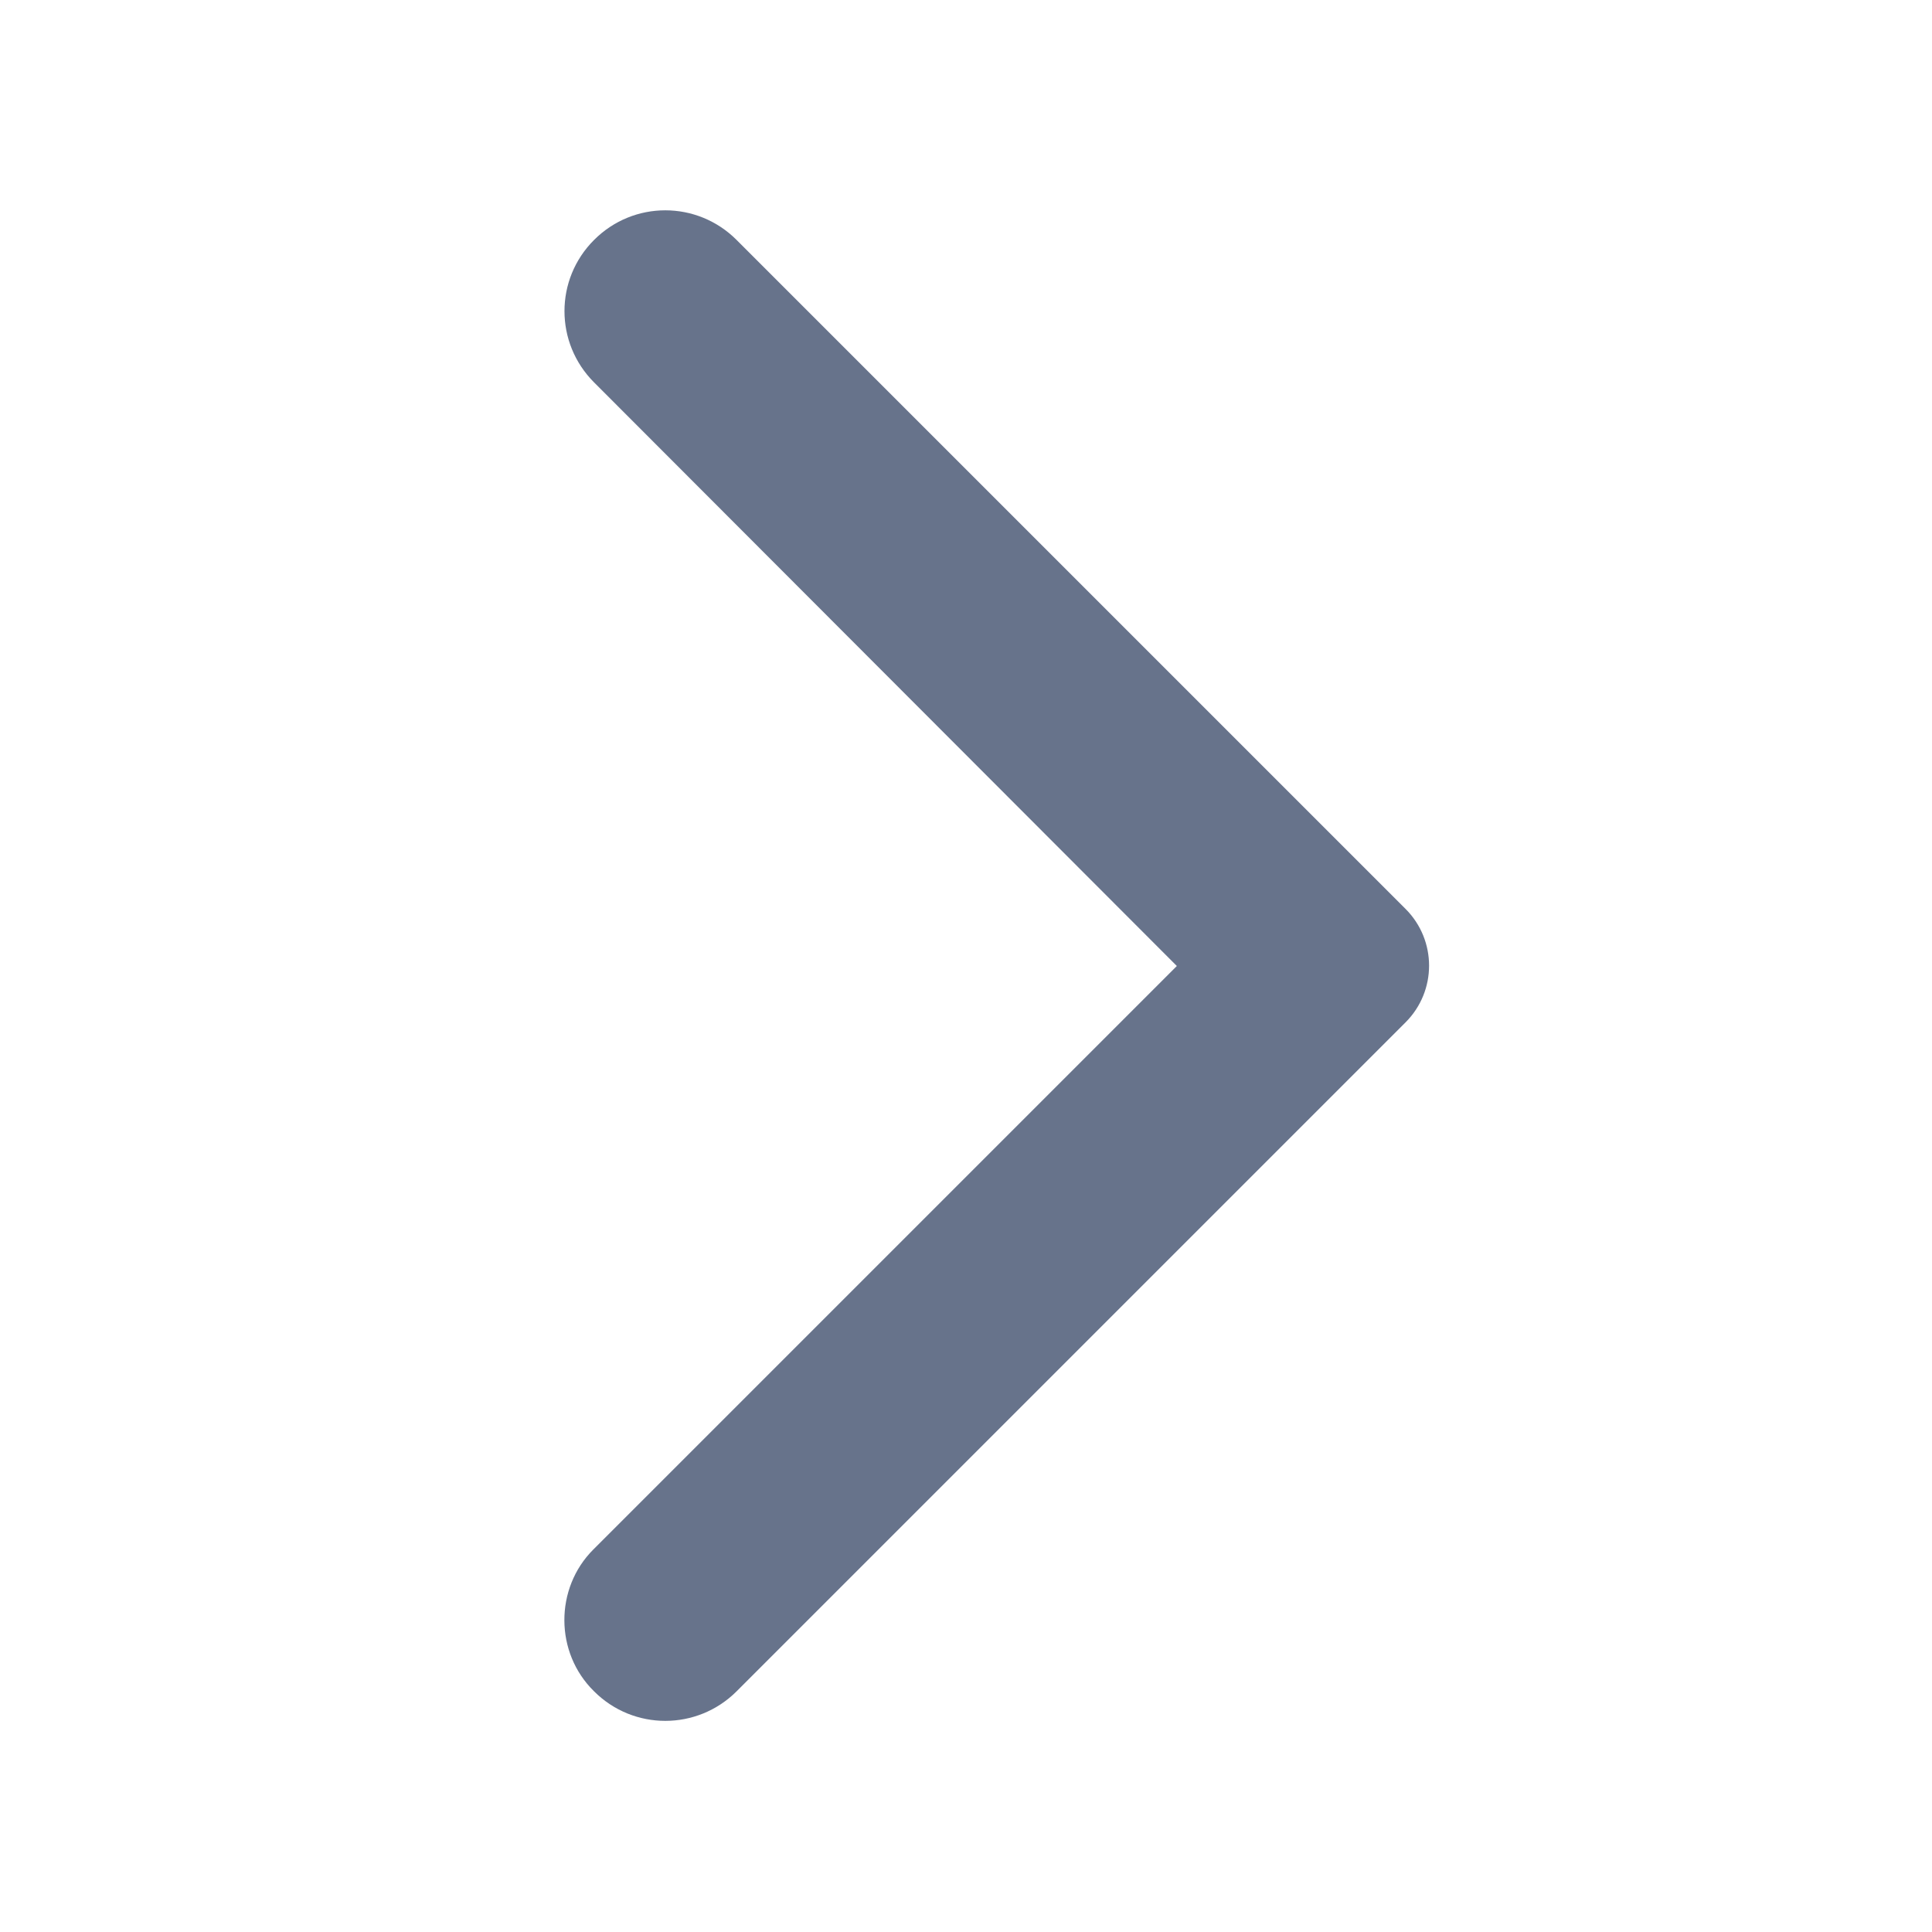 <svg width="16" height="16" viewBox="0 0 16 16" fill="#67738B" xmlns="http://www.w3.org/2000/svg">
<g clip-path="url(#clip0_704_3771)">
<path d="M4.92 14.007C5.246 14.333 5.773 14.333 6.1 14.007L11.64 8.467C11.9 8.207 11.9 7.787 11.64 7.527L6.1 1.987C5.773 1.66 5.246 1.66 4.92 1.987C4.593 2.313 4.593 2.84 4.92 3.167L9.746 8L4.913 12.833C4.593 13.153 4.593 13.687 4.92 14.007V14.007Z" />
</g>
<defs>
<clipPath id="clip0_704_3771">
<rect width="16" height="16" fill="white"/>
</clipPath>
</defs>
</svg>

